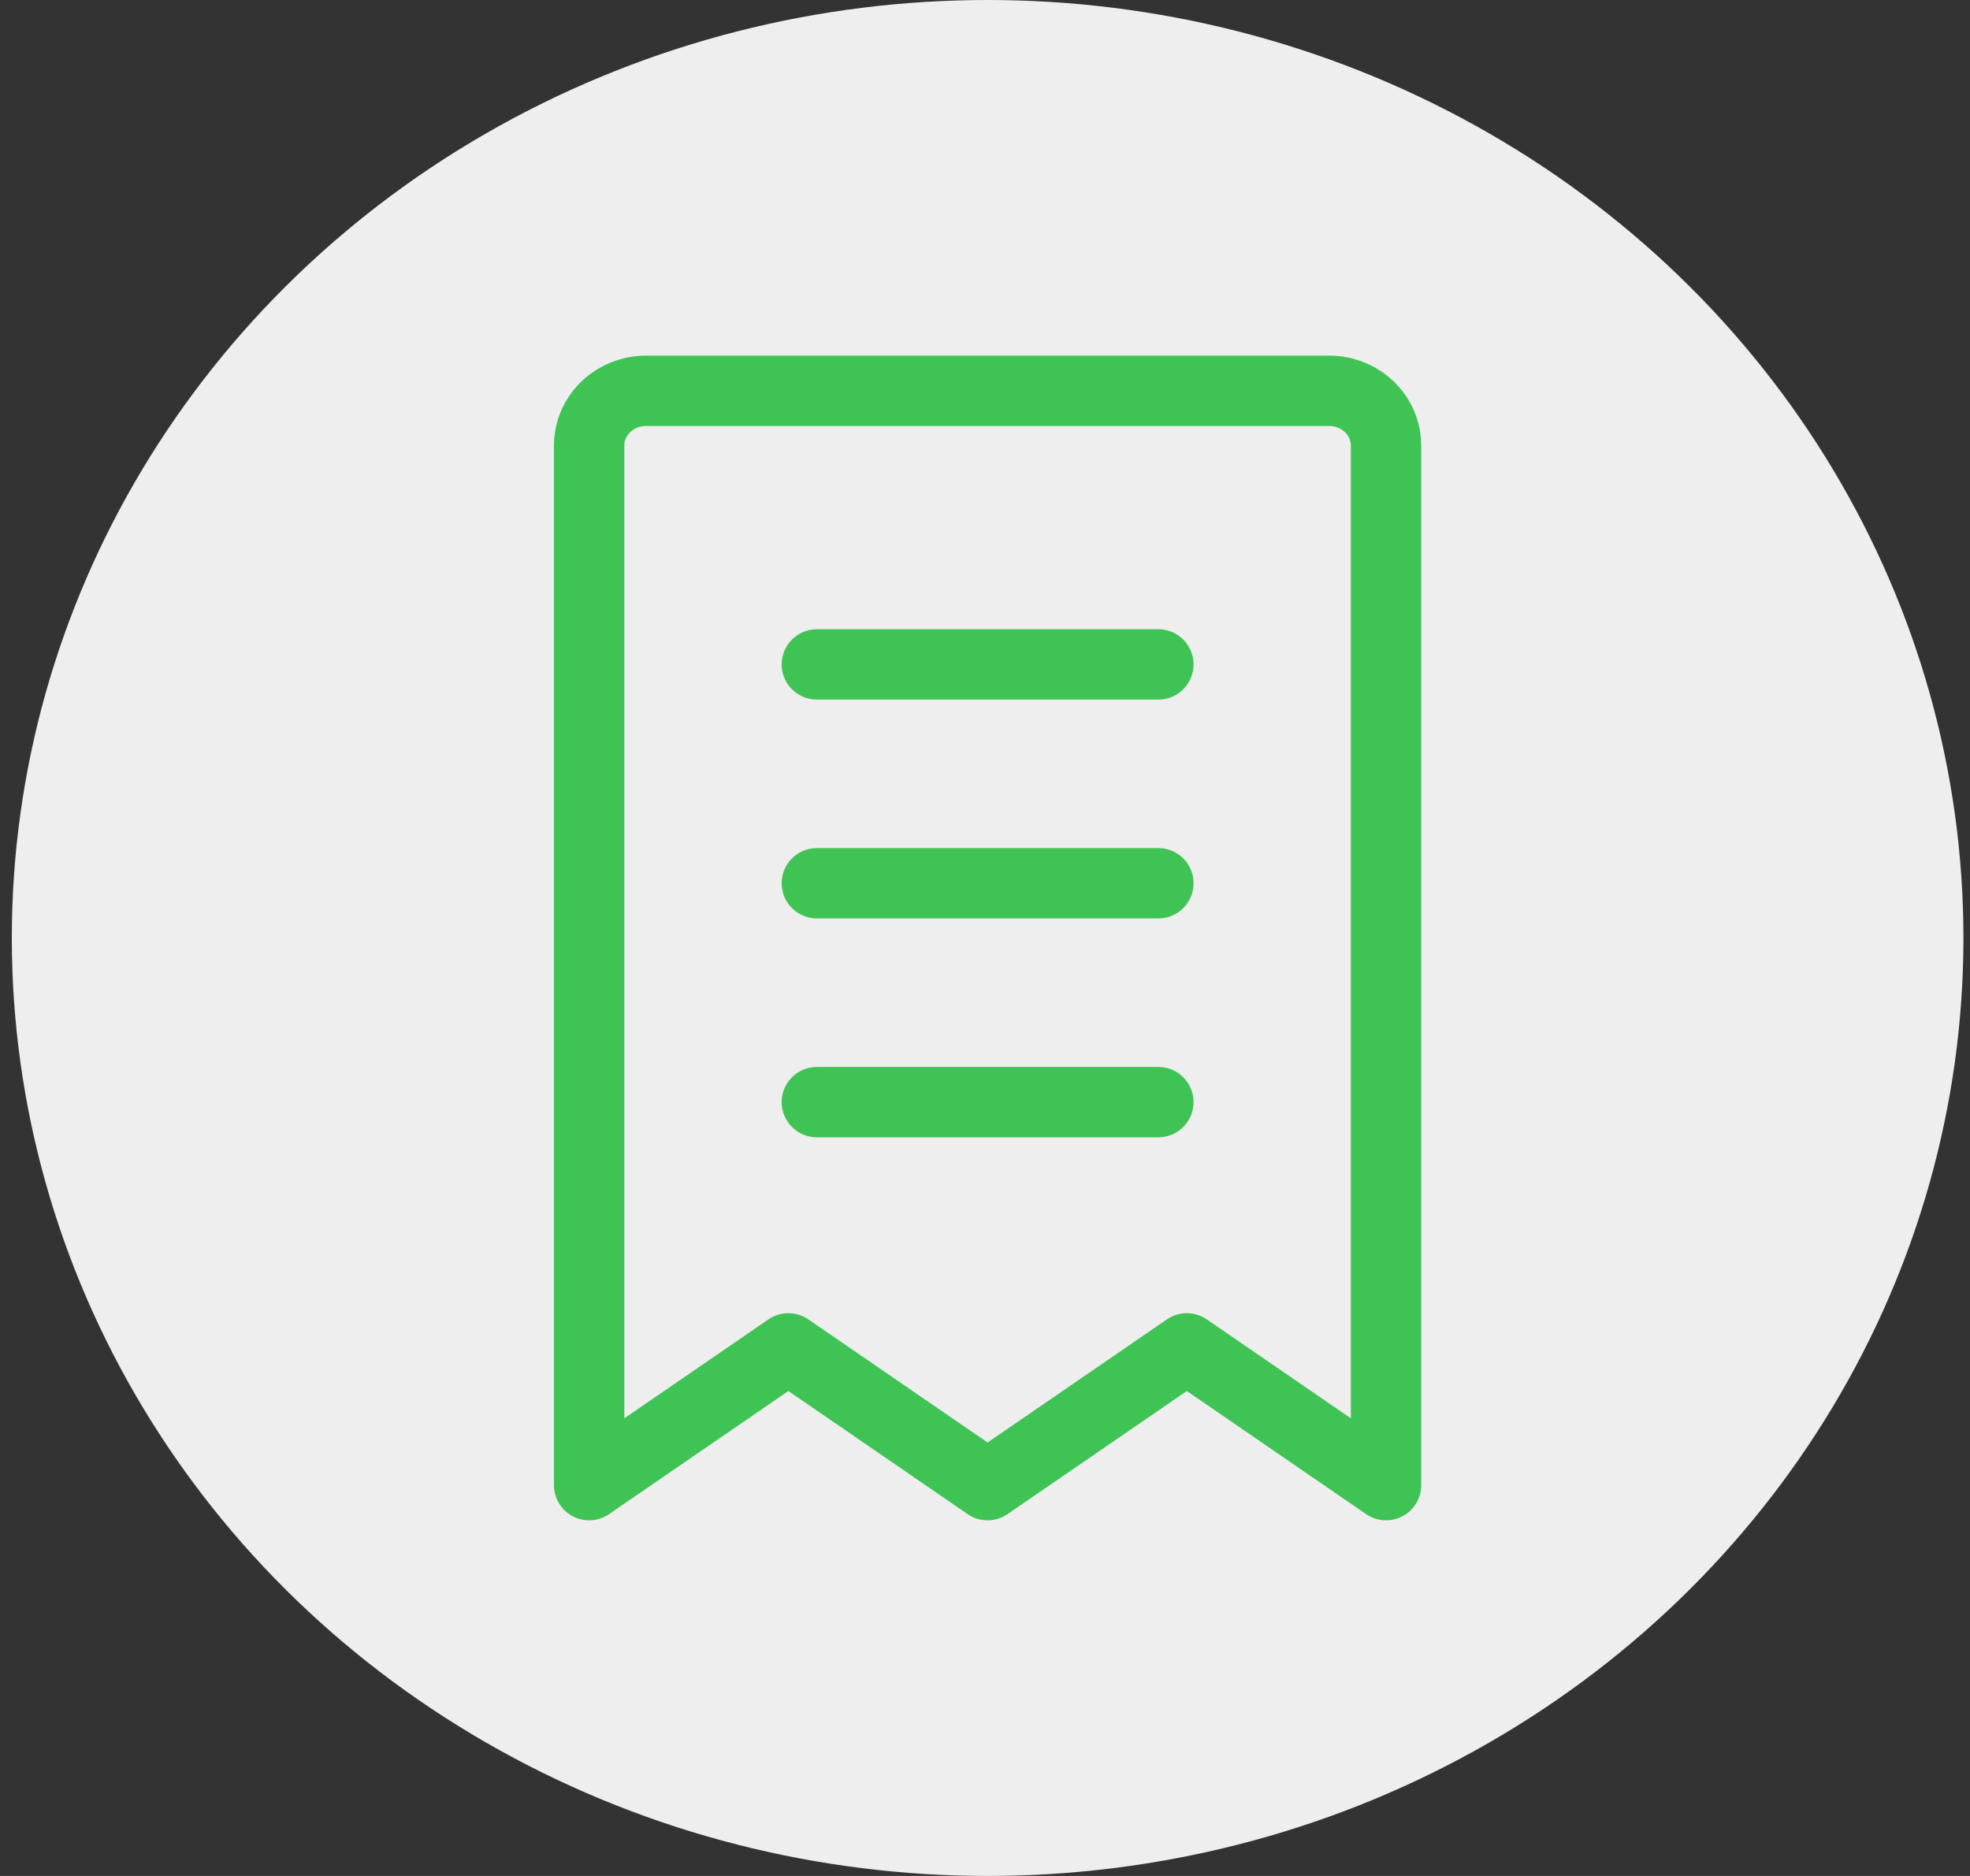 <svg width="42" height="40" viewBox="0 0 42 40" fill="none" xmlns="http://www.w3.org/2000/svg">
<rect x="0" y="0" width="42" height="40" fill="#333333" stroke="none"/>
<ellipse cx="21.056" cy="20" rx="20.804" ry="20" fill="#EEEEEE"/>
<path d="M17.415 18.833H24.696M17.415 23.5H24.696M17.415 14.167H24.696M12.56 9.5C12.56 9.191 12.688 8.894 12.916 8.675C13.144 8.456 13.452 8.333 13.774 8.333H28.337C28.659 8.333 28.967 8.456 29.195 8.675C29.422 8.894 29.55 9.191 29.55 9.5V31.667L25.303 28.75L21.055 31.667L16.808 28.75L12.56 31.667V9.5Z" stroke="#40C355" stroke-width="1.5" stroke-linecap="round" stroke-linejoin="round"/>
</svg>
